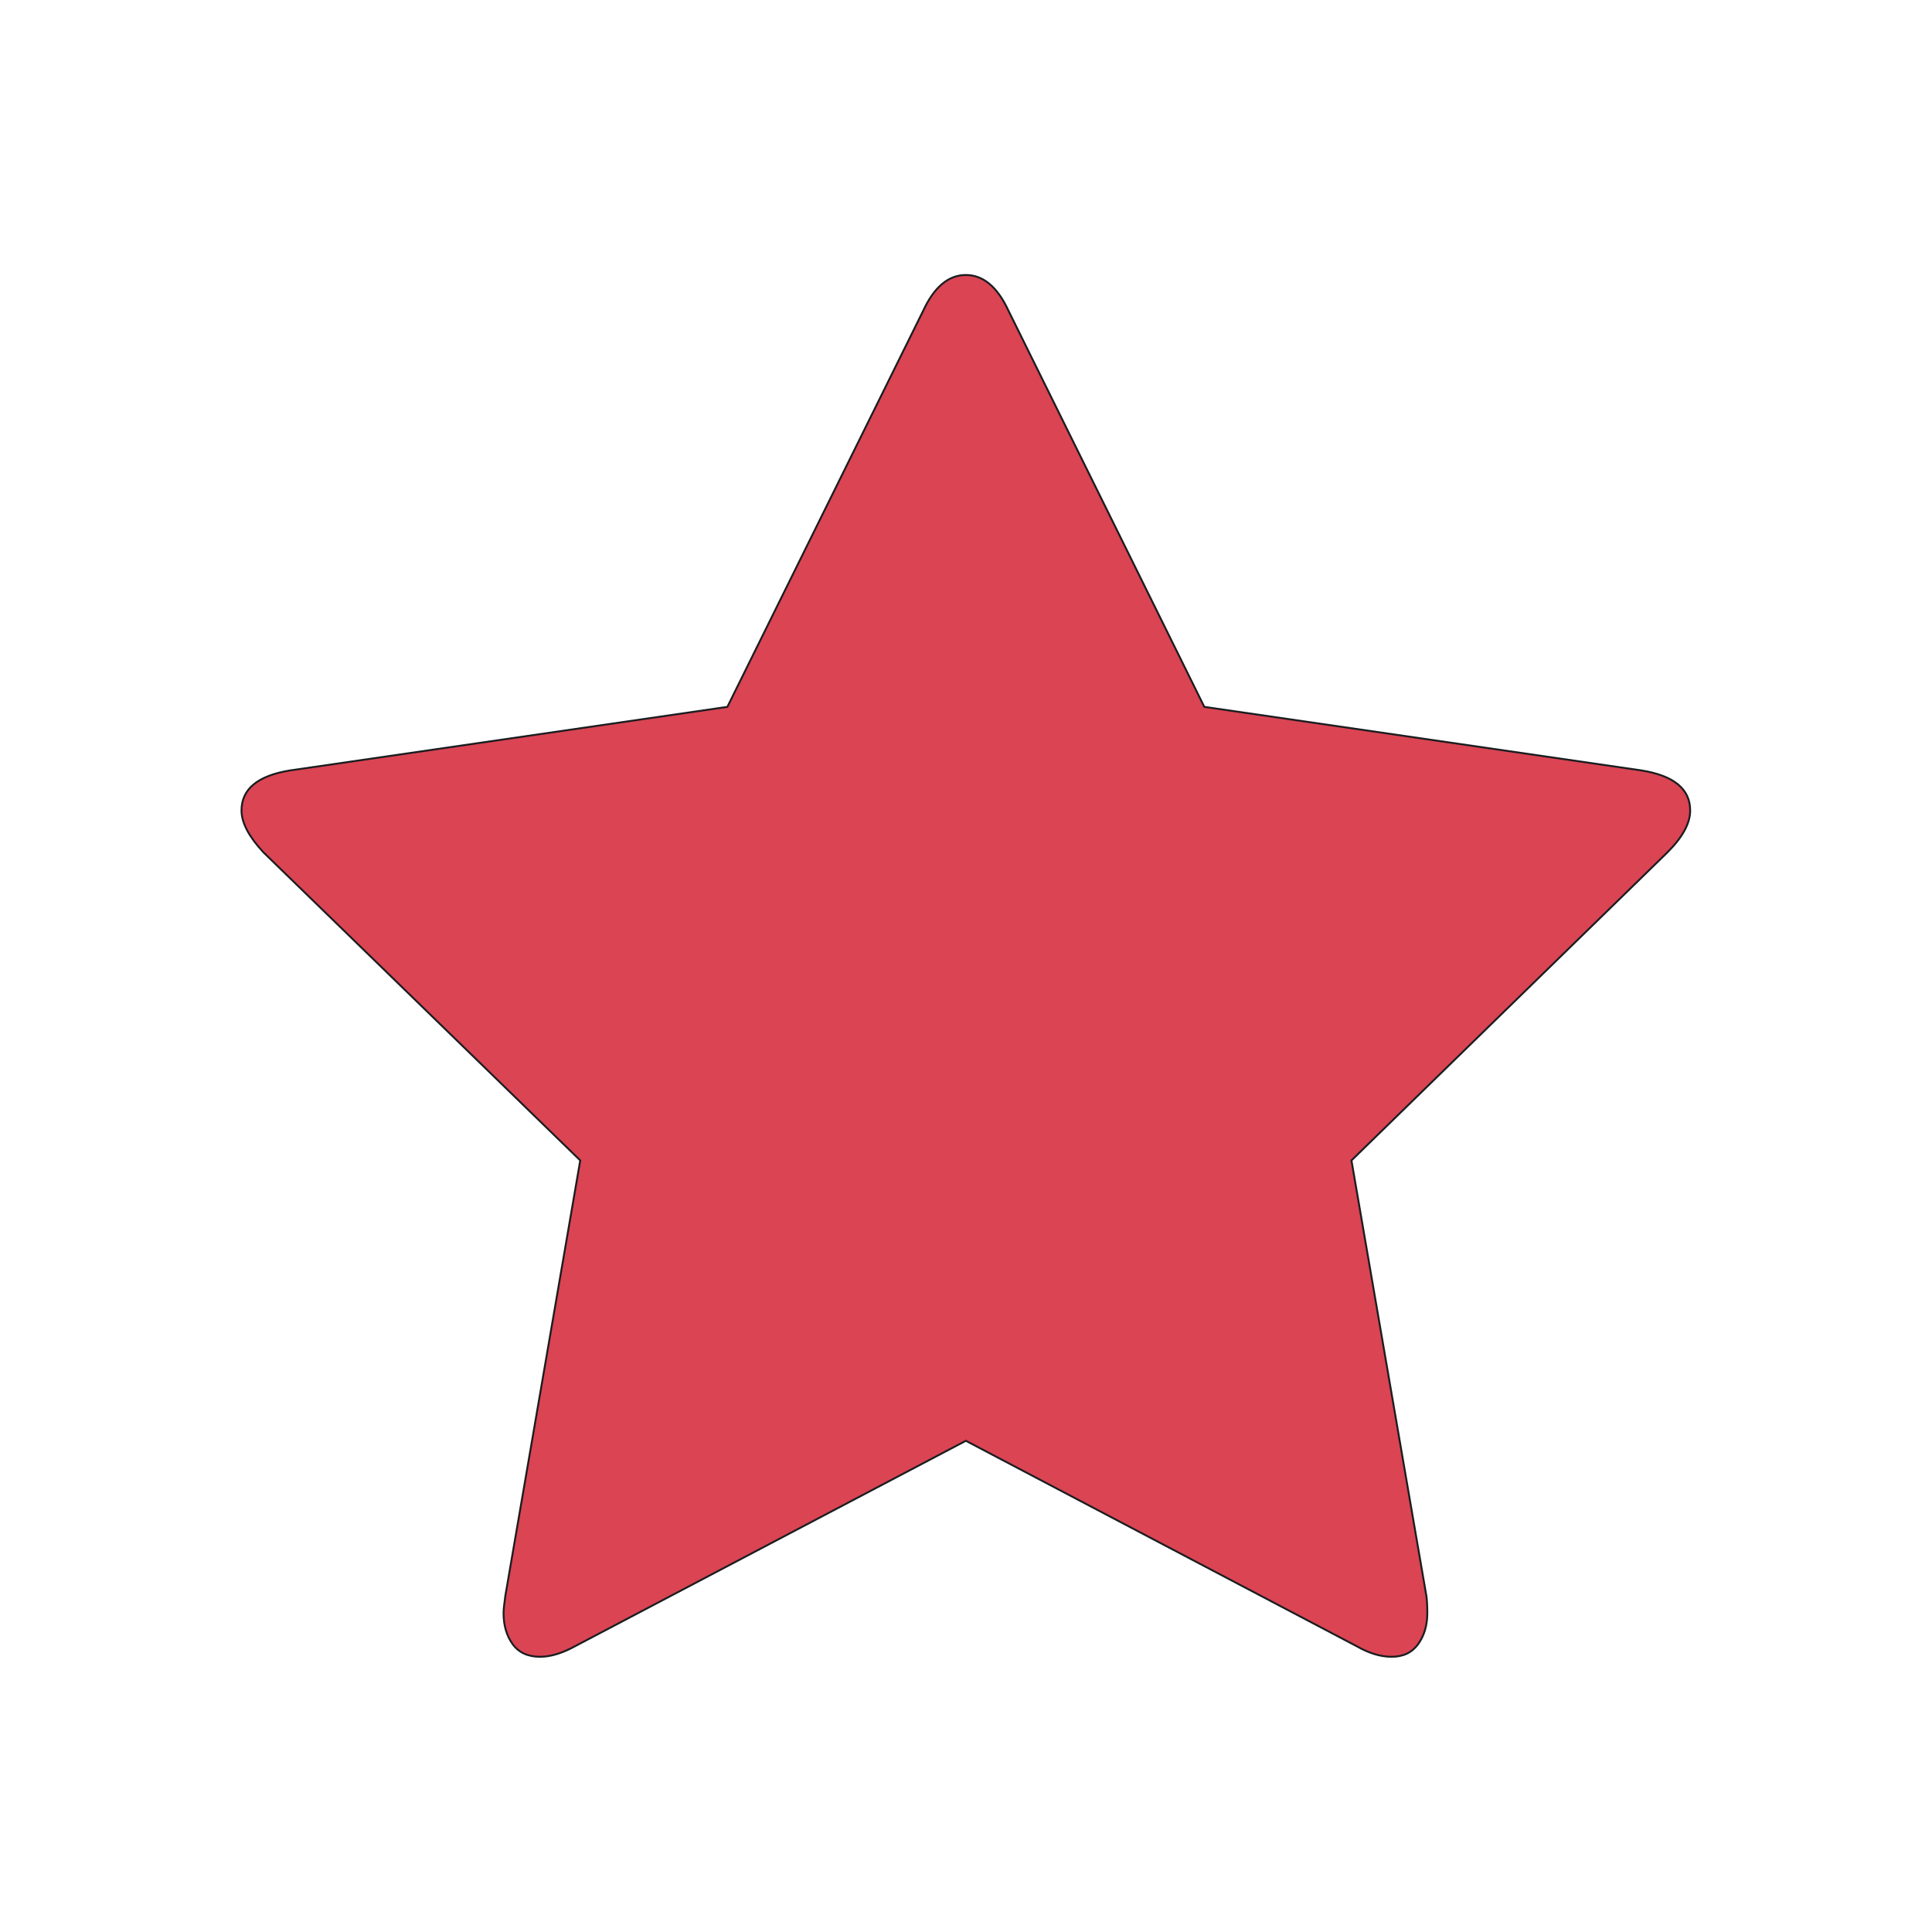 <svg xmlns="http://www.w3.org/2000/svg" viewBox="0 0 32 32"><path d="m68 .349c-1.629 0-2.962 1.116-3.994 3.343l-18.325 37.07-40.909 5.947c-3.041.489-4.556 1.741-4.556 3.751 0 1.141.683 2.44 2.041 3.906l29.656 28.839-7.01 40.744c-.109.761-.165 1.297-.165 1.622 0 1.141.28 2.113.85 2.902.57.788 1.43 1.18 2.571 1.18.978 0 2.06-.329 3.255-.982l36.584-19.23 36.584 19.23c1.142.652 2.225.982 3.255.982 1.089 0 1.912-.391 2.482-1.18.569-.788.861-1.761.861-2.902 0-.706-.033-1.241-.088-1.622l-7.01-40.744 29.578-28.839c1.414-1.412 2.118-2.711 2.118-3.906 0-2.01-1.524-3.262-4.568-3.751l-40.898-5.947-18.325-37.07c-1.031-2.227-2.365-3.343-3.994-3.343" stroke="#1A1D20" stroke-width=".177" transform="matrix(.177 0 0 .177 3.962 4.493)" fill="#da4453"/></svg>